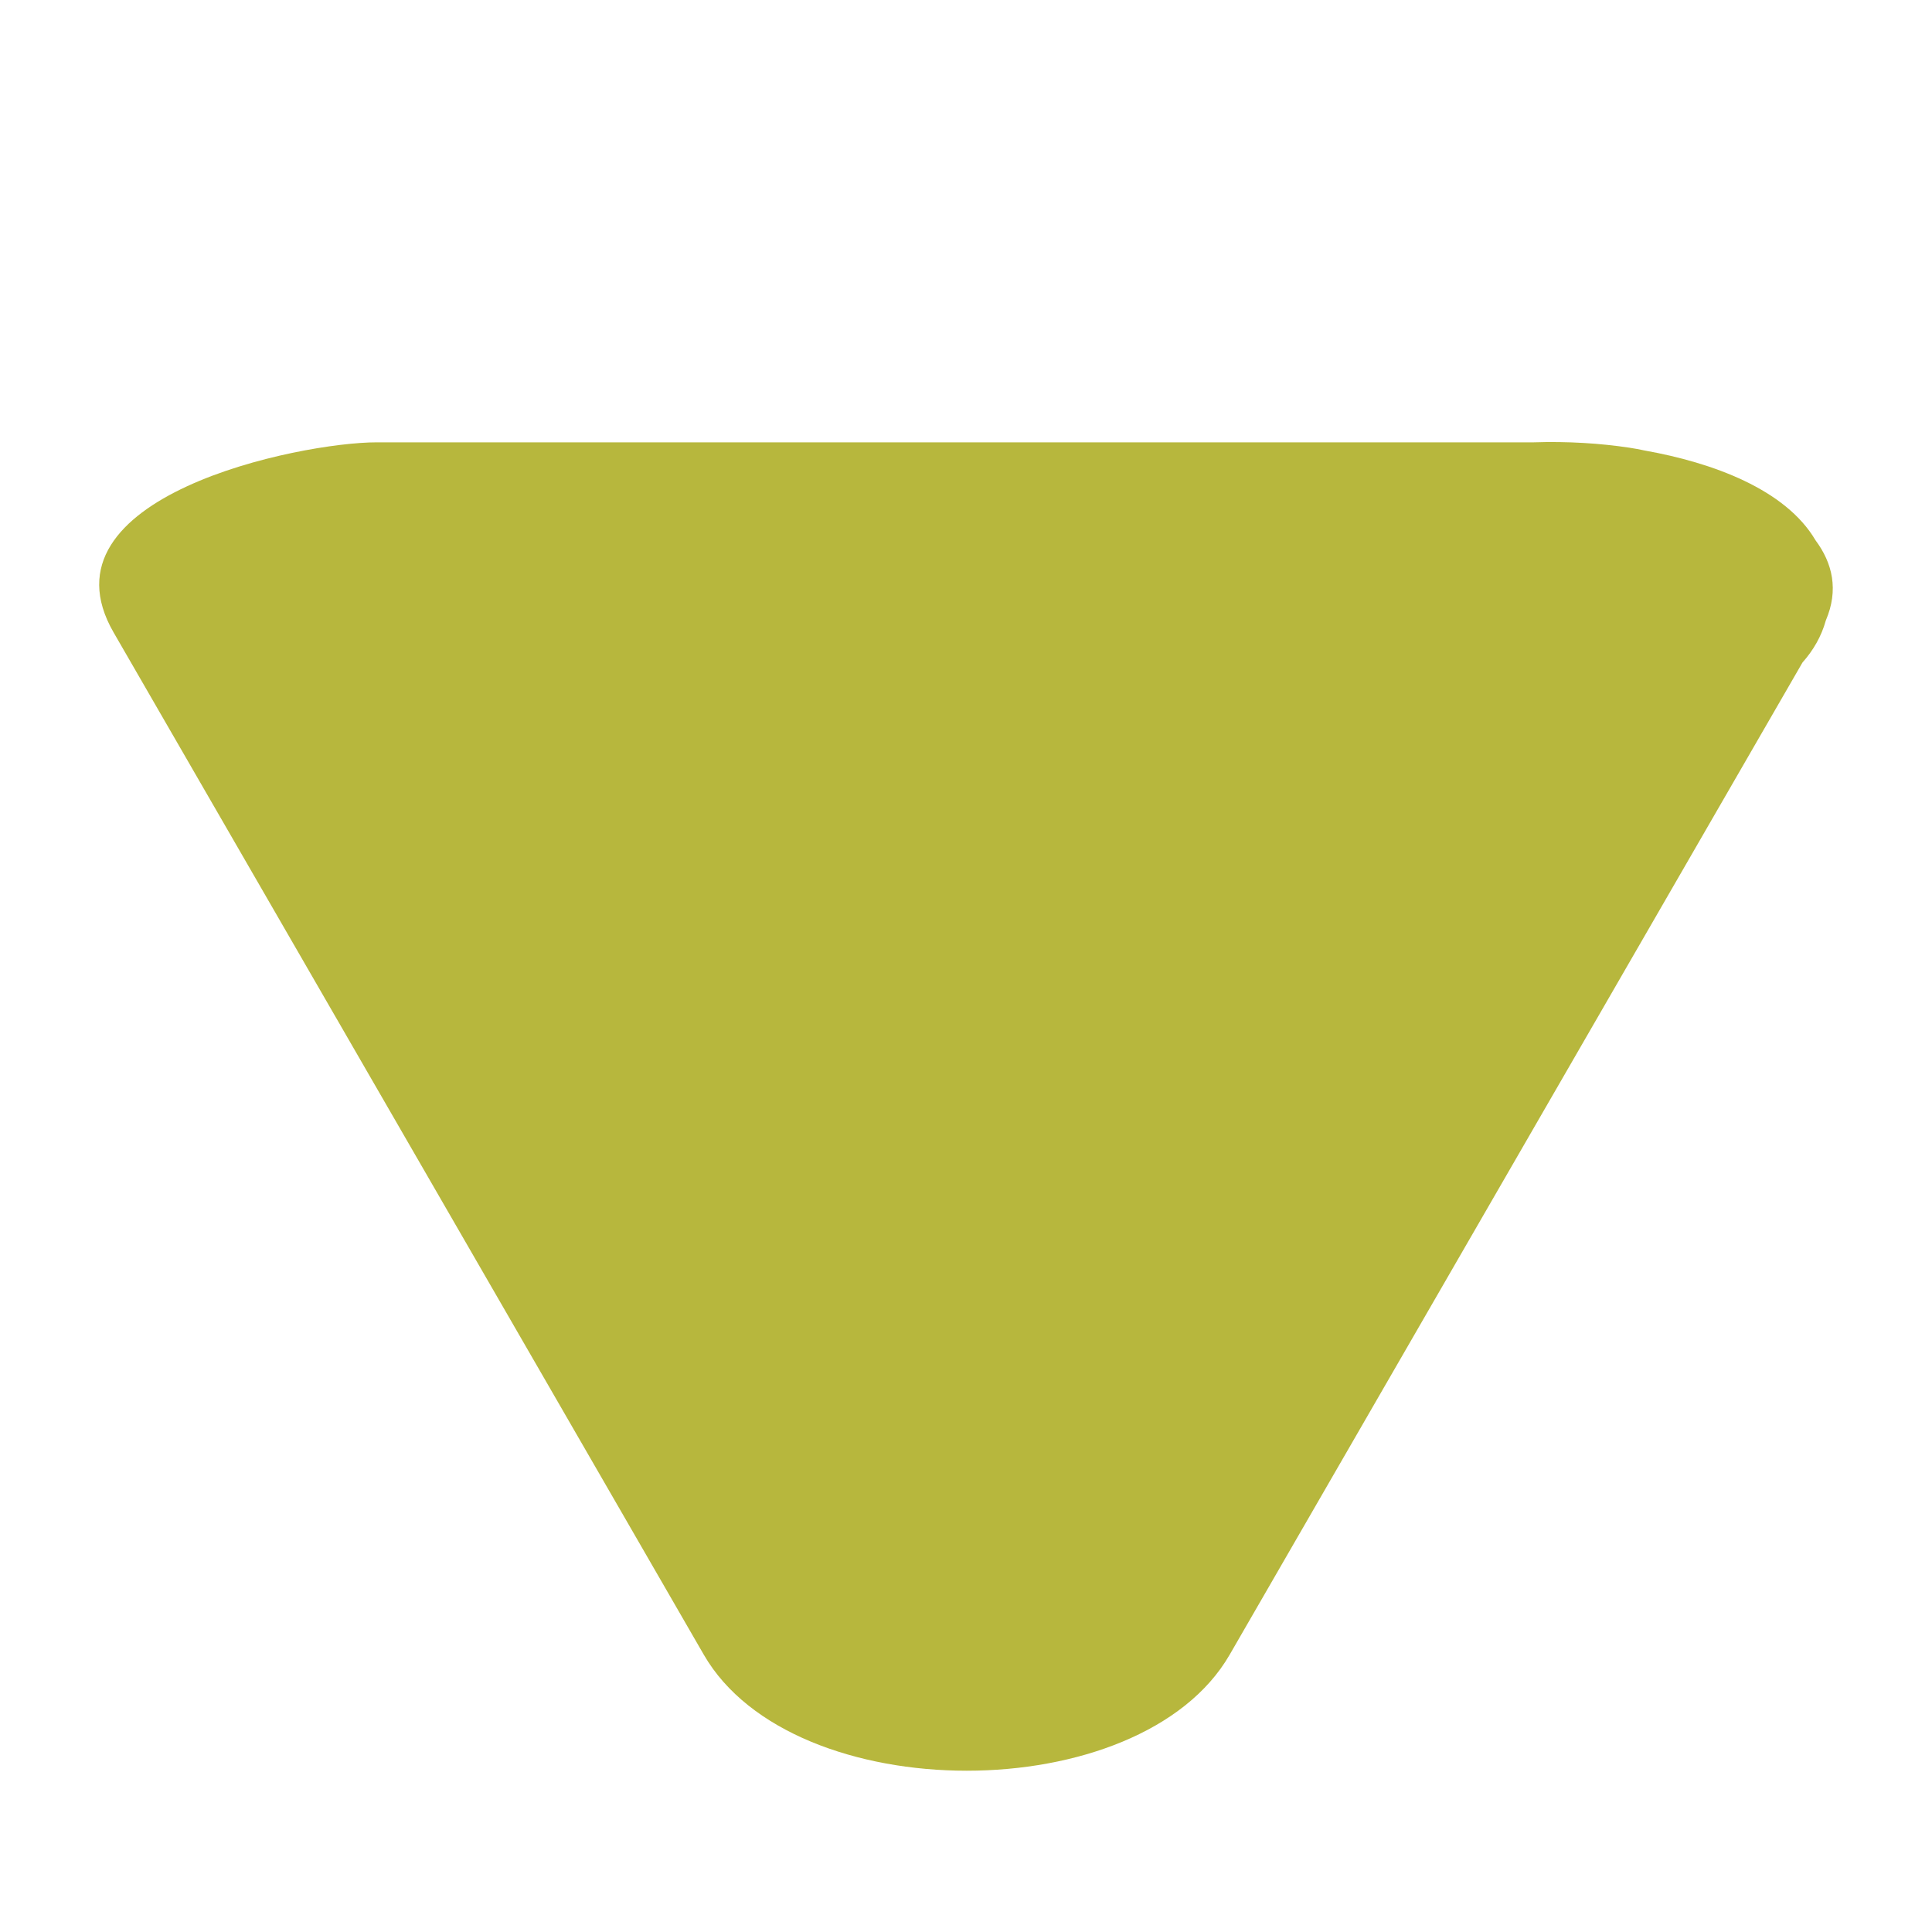 <?xml version="1.0" encoding="utf-8"?>
<!-- Generator: Adobe Illustrator 16.0.0, SVG Export Plug-In . SVG Version: 6.00 Build 0)  -->
<!DOCTYPE svg PUBLIC "-//W3C//DTD SVG 1.1//EN" "http://www.w3.org/Graphics/SVG/1.1/DTD/svg11.dtd">
<svg version="1.1" id="圖層_1" xmlns="http://www.w3.org/2000/svg" xmlns:xlink="http://www.w3.org/1999/xlink" x="0px" y="0px"
	 width="141.732px" height="141.732px" viewBox="0 0 141.732 141.732" enable-background="new 0 0 141.732 141.732"
	 xml:space="preserve">
<path fill="#B7B73D" d="M133.942,45.519c0.956-2.237,0.496-4.203-0.754-5.882c-2.209-3.761-7.603-5.706-12.504-6.581
	c-0.412-0.088-0.797-0.159-1.145-0.212c-2.129-0.322-4.553-0.478-7.045-0.394c-28.291,0-56.583,0-84.875,0
	c-5.58,0-25.056,3.95-19.286,13.944c14.434,25,28.868,50,43.301,75c6.549,11.342,32.023,11.342,38.572,0
	c14.008-24.264,28.018-48.528,42.025-72.792C133.026,47.706,133.62,46.682,133.942,45.519z"/>
</svg>
